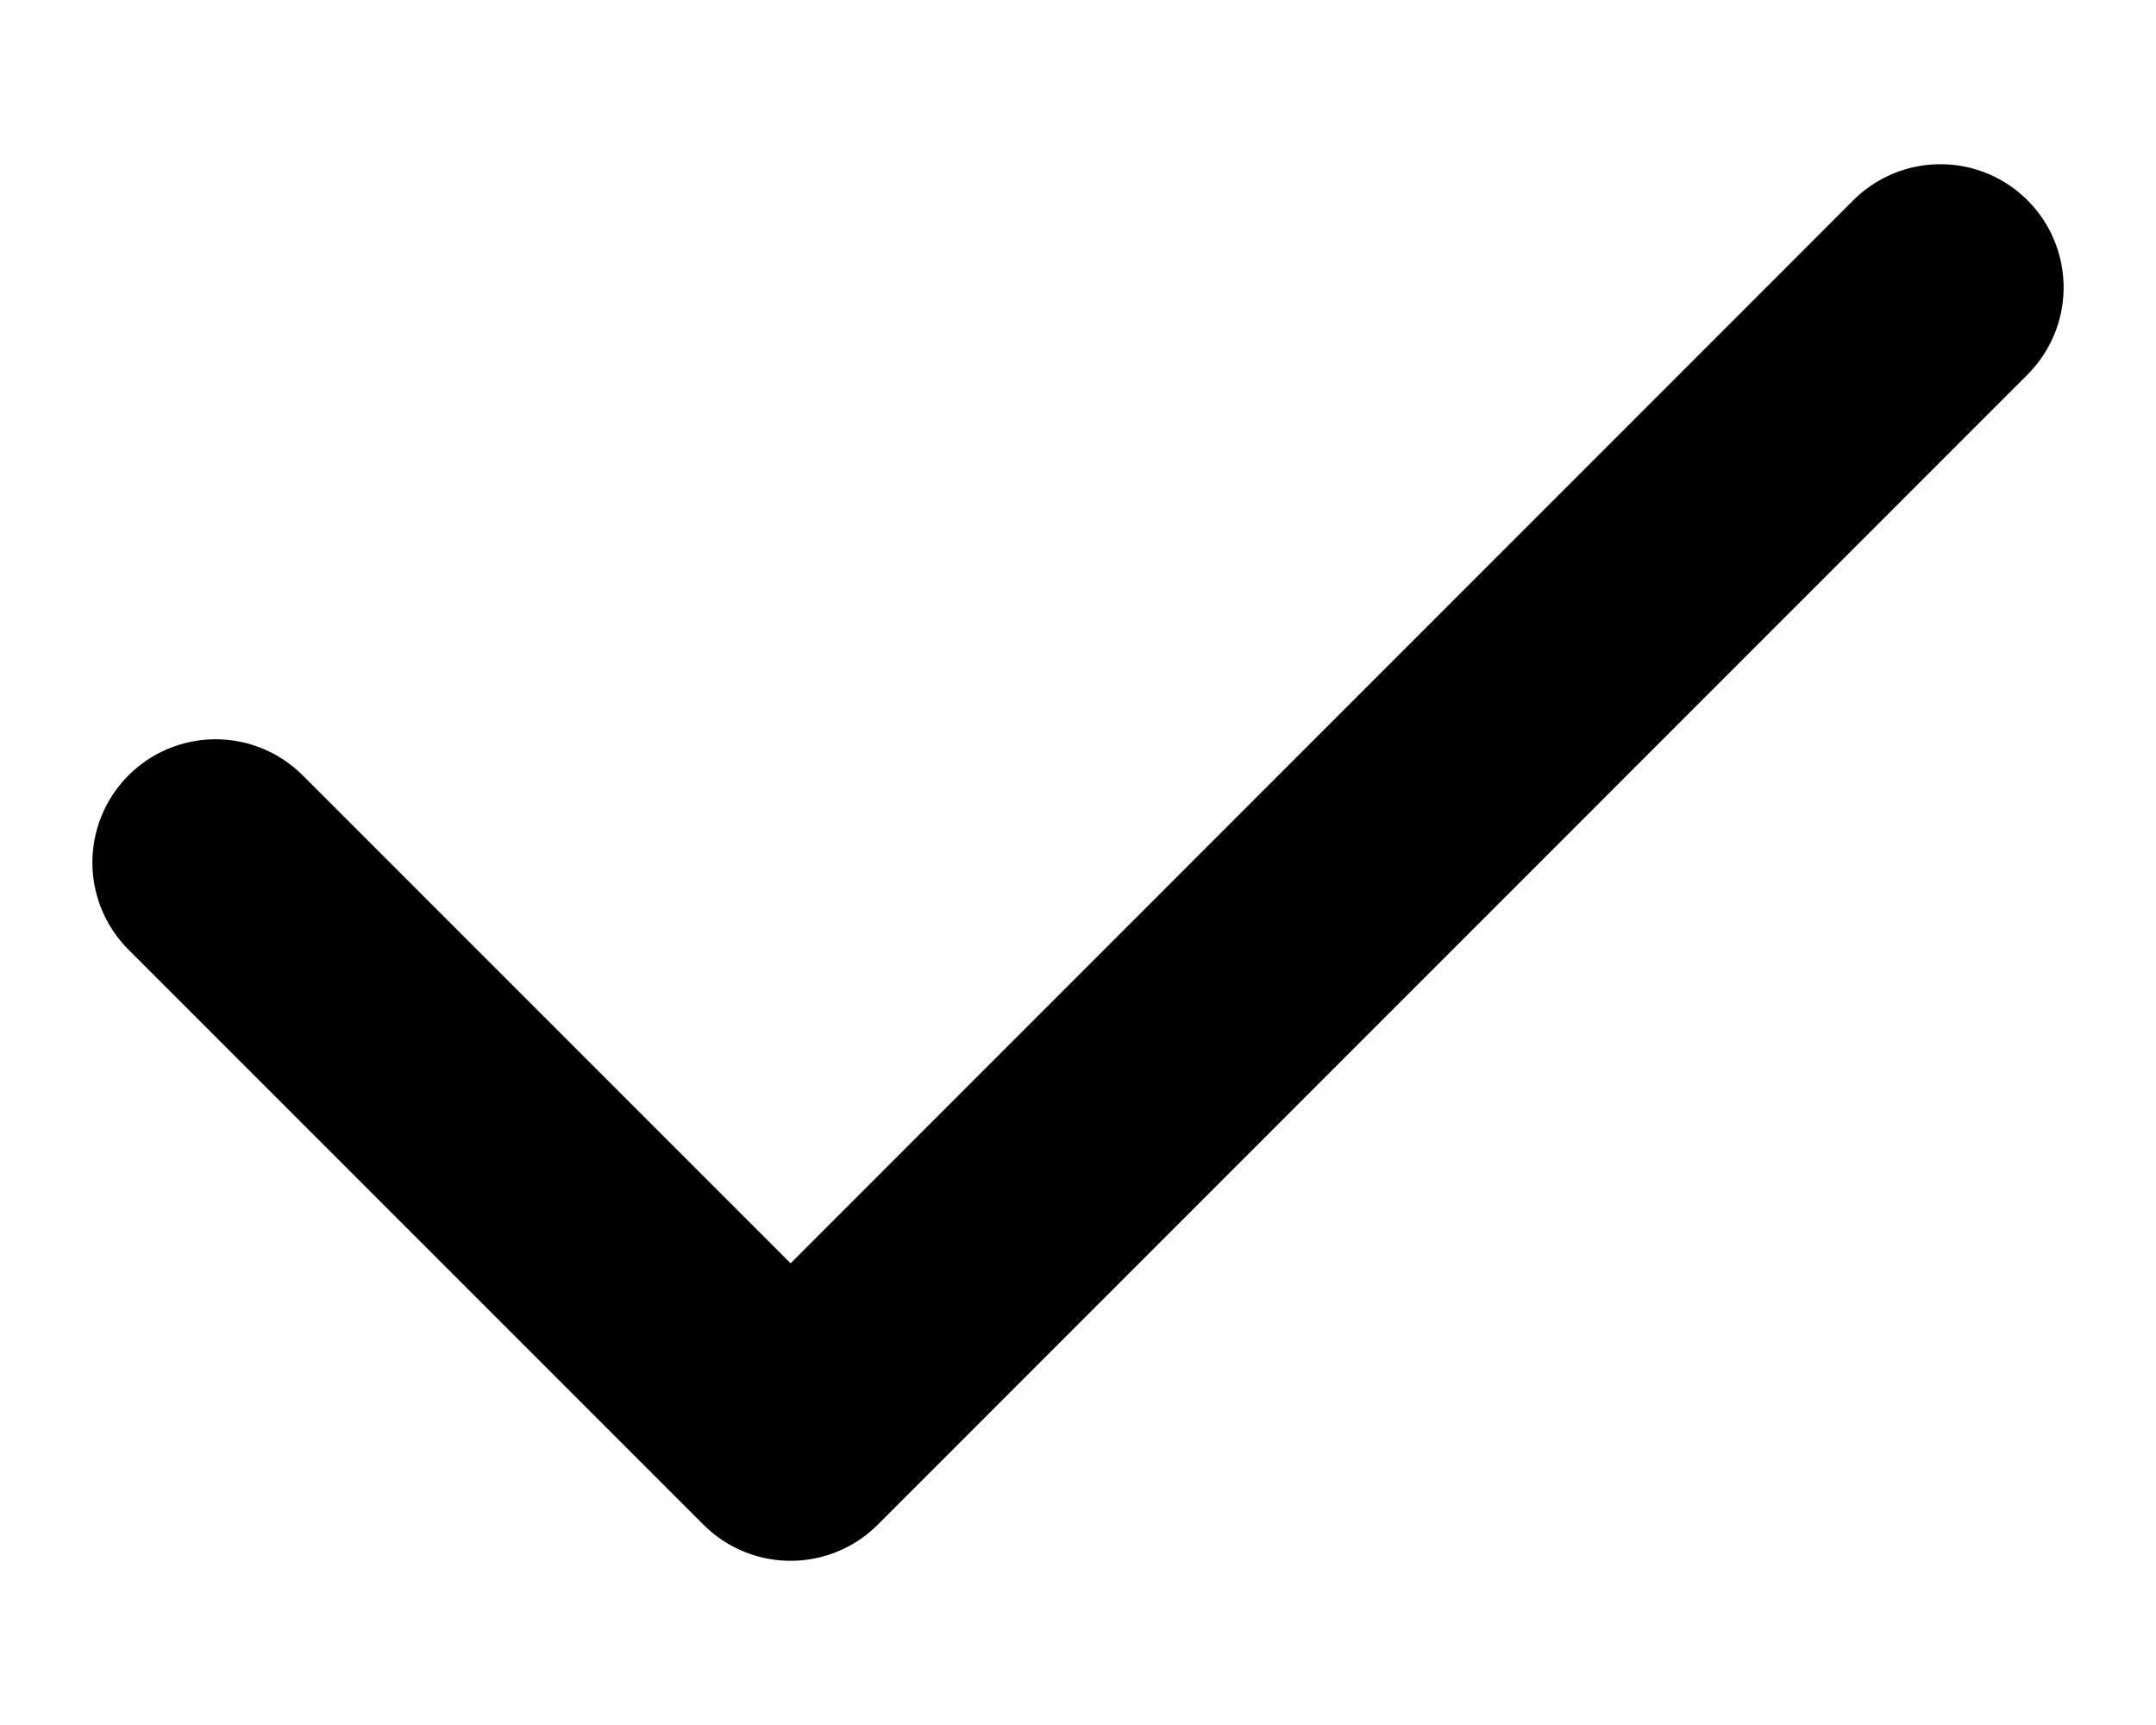 <svg width="10" height="8" viewBox="0 0 10 8" fill="none" xmlns="http://www.w3.org/2000/svg">
<path d="M1 4L3.667 6.667L9 1.333" stroke="black" stroke-width="1.143" stroke-linecap="round" stroke-linejoin="round"/>
</svg>

